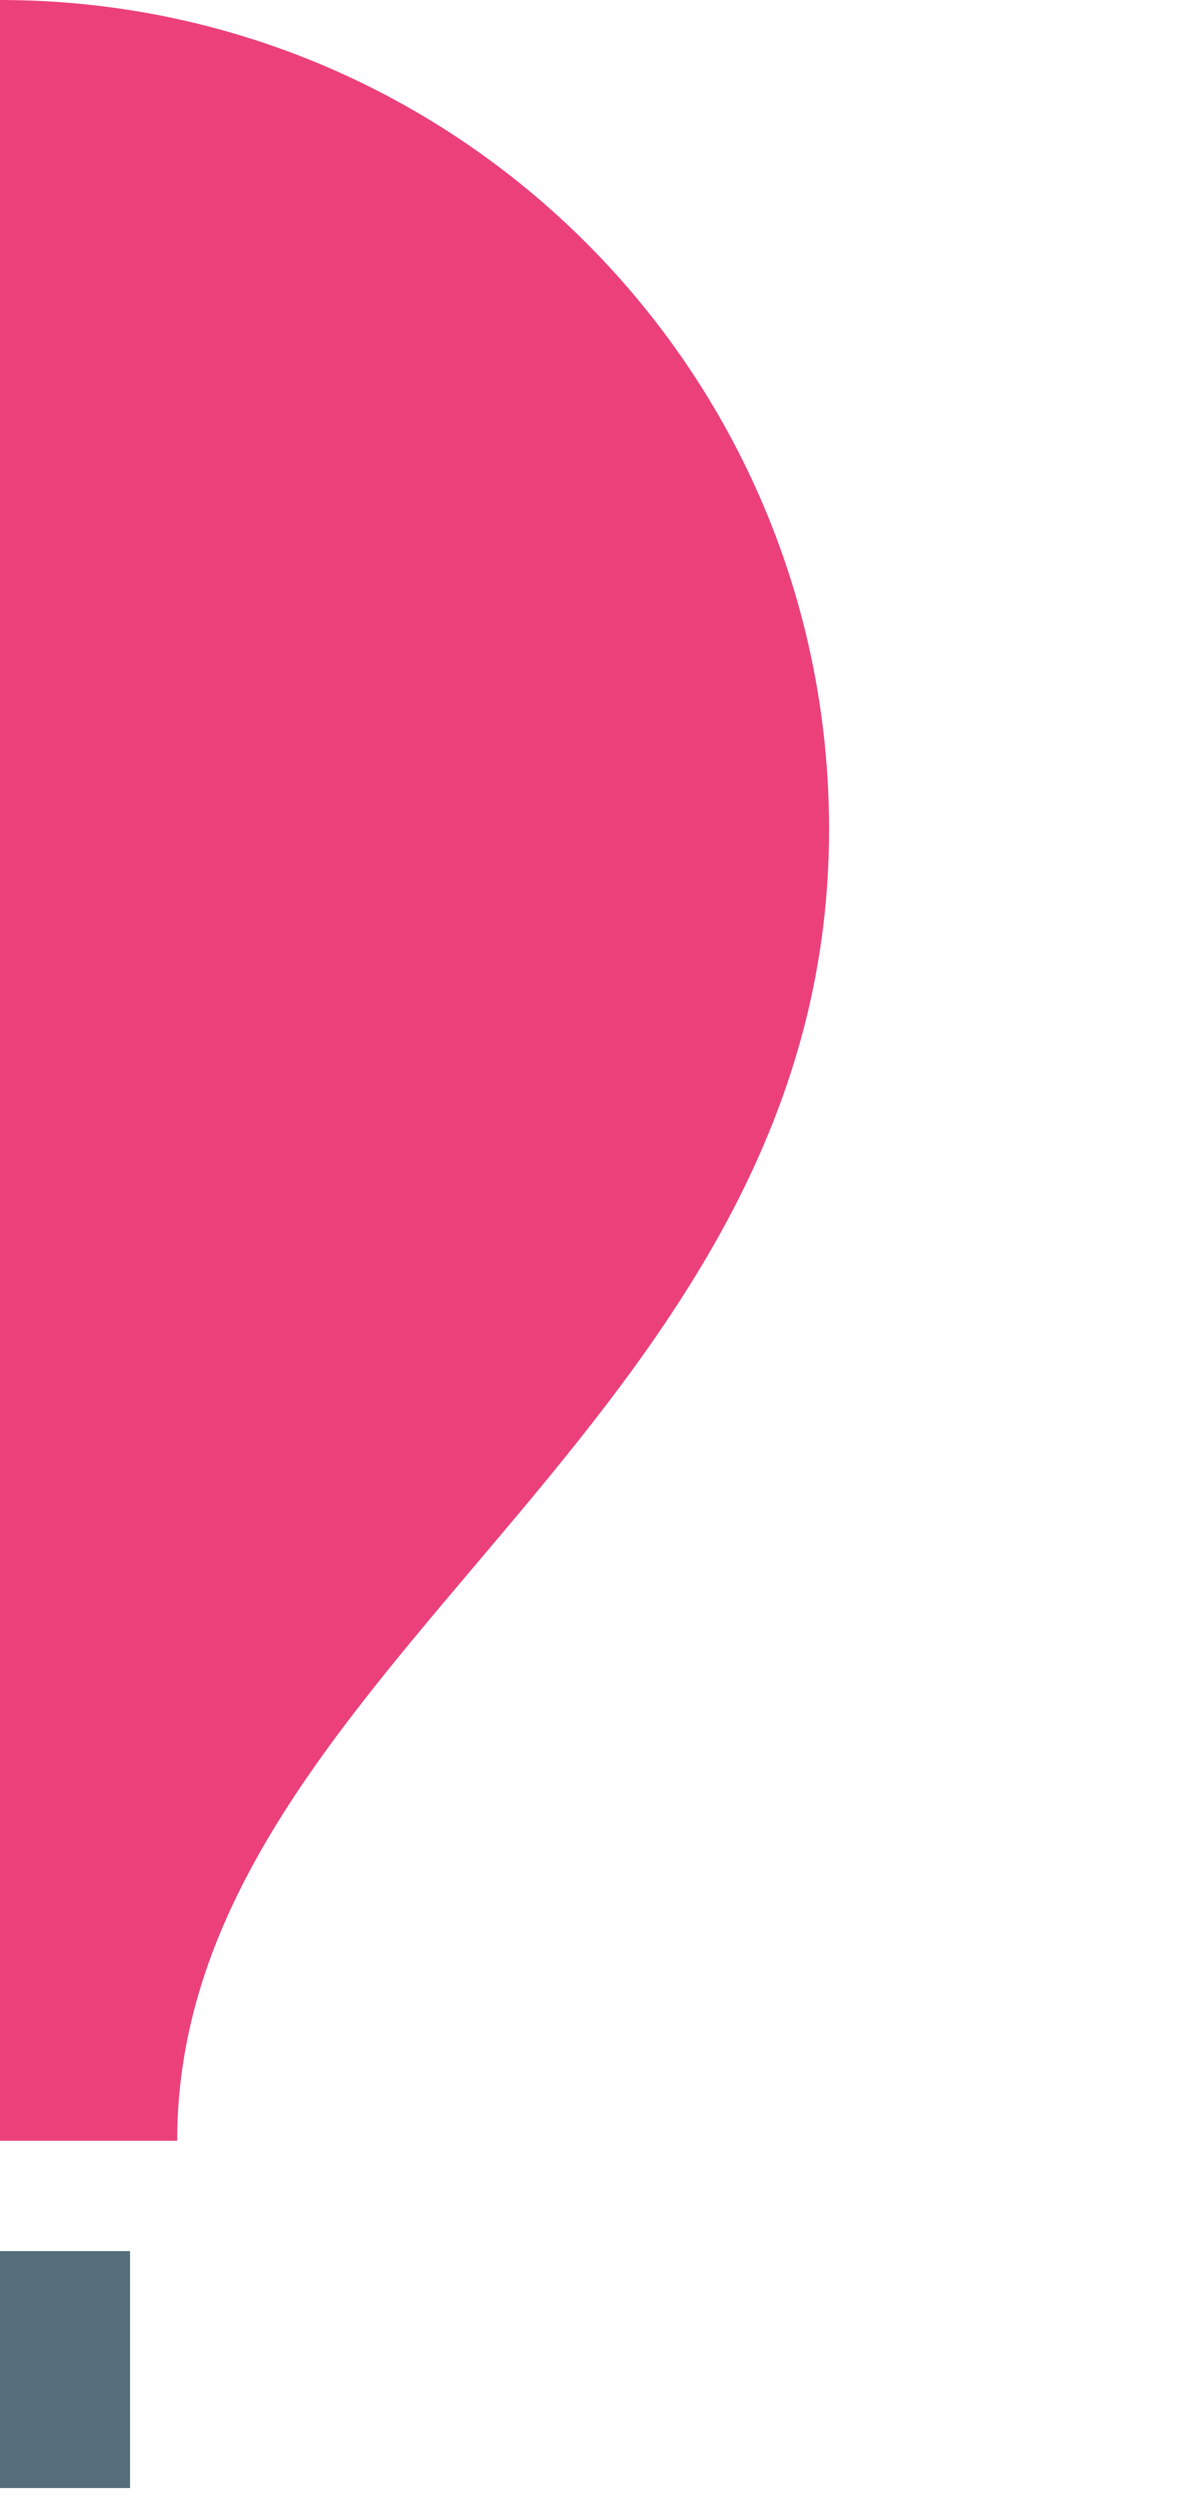 <?xml version="1.0" encoding="utf-8"?>
<!-- Generator: Adobe Illustrator 16.0.1, SVG Export Plug-In . SVG Version: 6.00 Build 0)  -->
<!DOCTYPE svg PUBLIC "-//W3C//DTD SVG 1.0//EN" "http://www.w3.org/TR/2001/REC-SVG-20010904/DTD/svg10.dtd">
<svg version="1.0" id="balloon" xmlns="http://www.w3.org/2000/svg" xmlns:xlink="http://www.w3.org/1999/xlink" x="0px" y="0px"
	 width="100.98px" height="211px" viewBox="-34.98 -0.22 100.98 211" enable-background="new -34.98 -0.22 100.98 211"
	 xml:space="preserve">
<rect id="basket" x="-35" y="189.78" fill="#546E7A" width="11" height="19.999"/>
<path fill="#EC407A" d="M-34.98-0.22v180.686h14.96c0-40.033,55.04-60.049,55.04-110.686C35.02,31.12,3.68-0.22-34.98-0.22z"/>
</svg>
